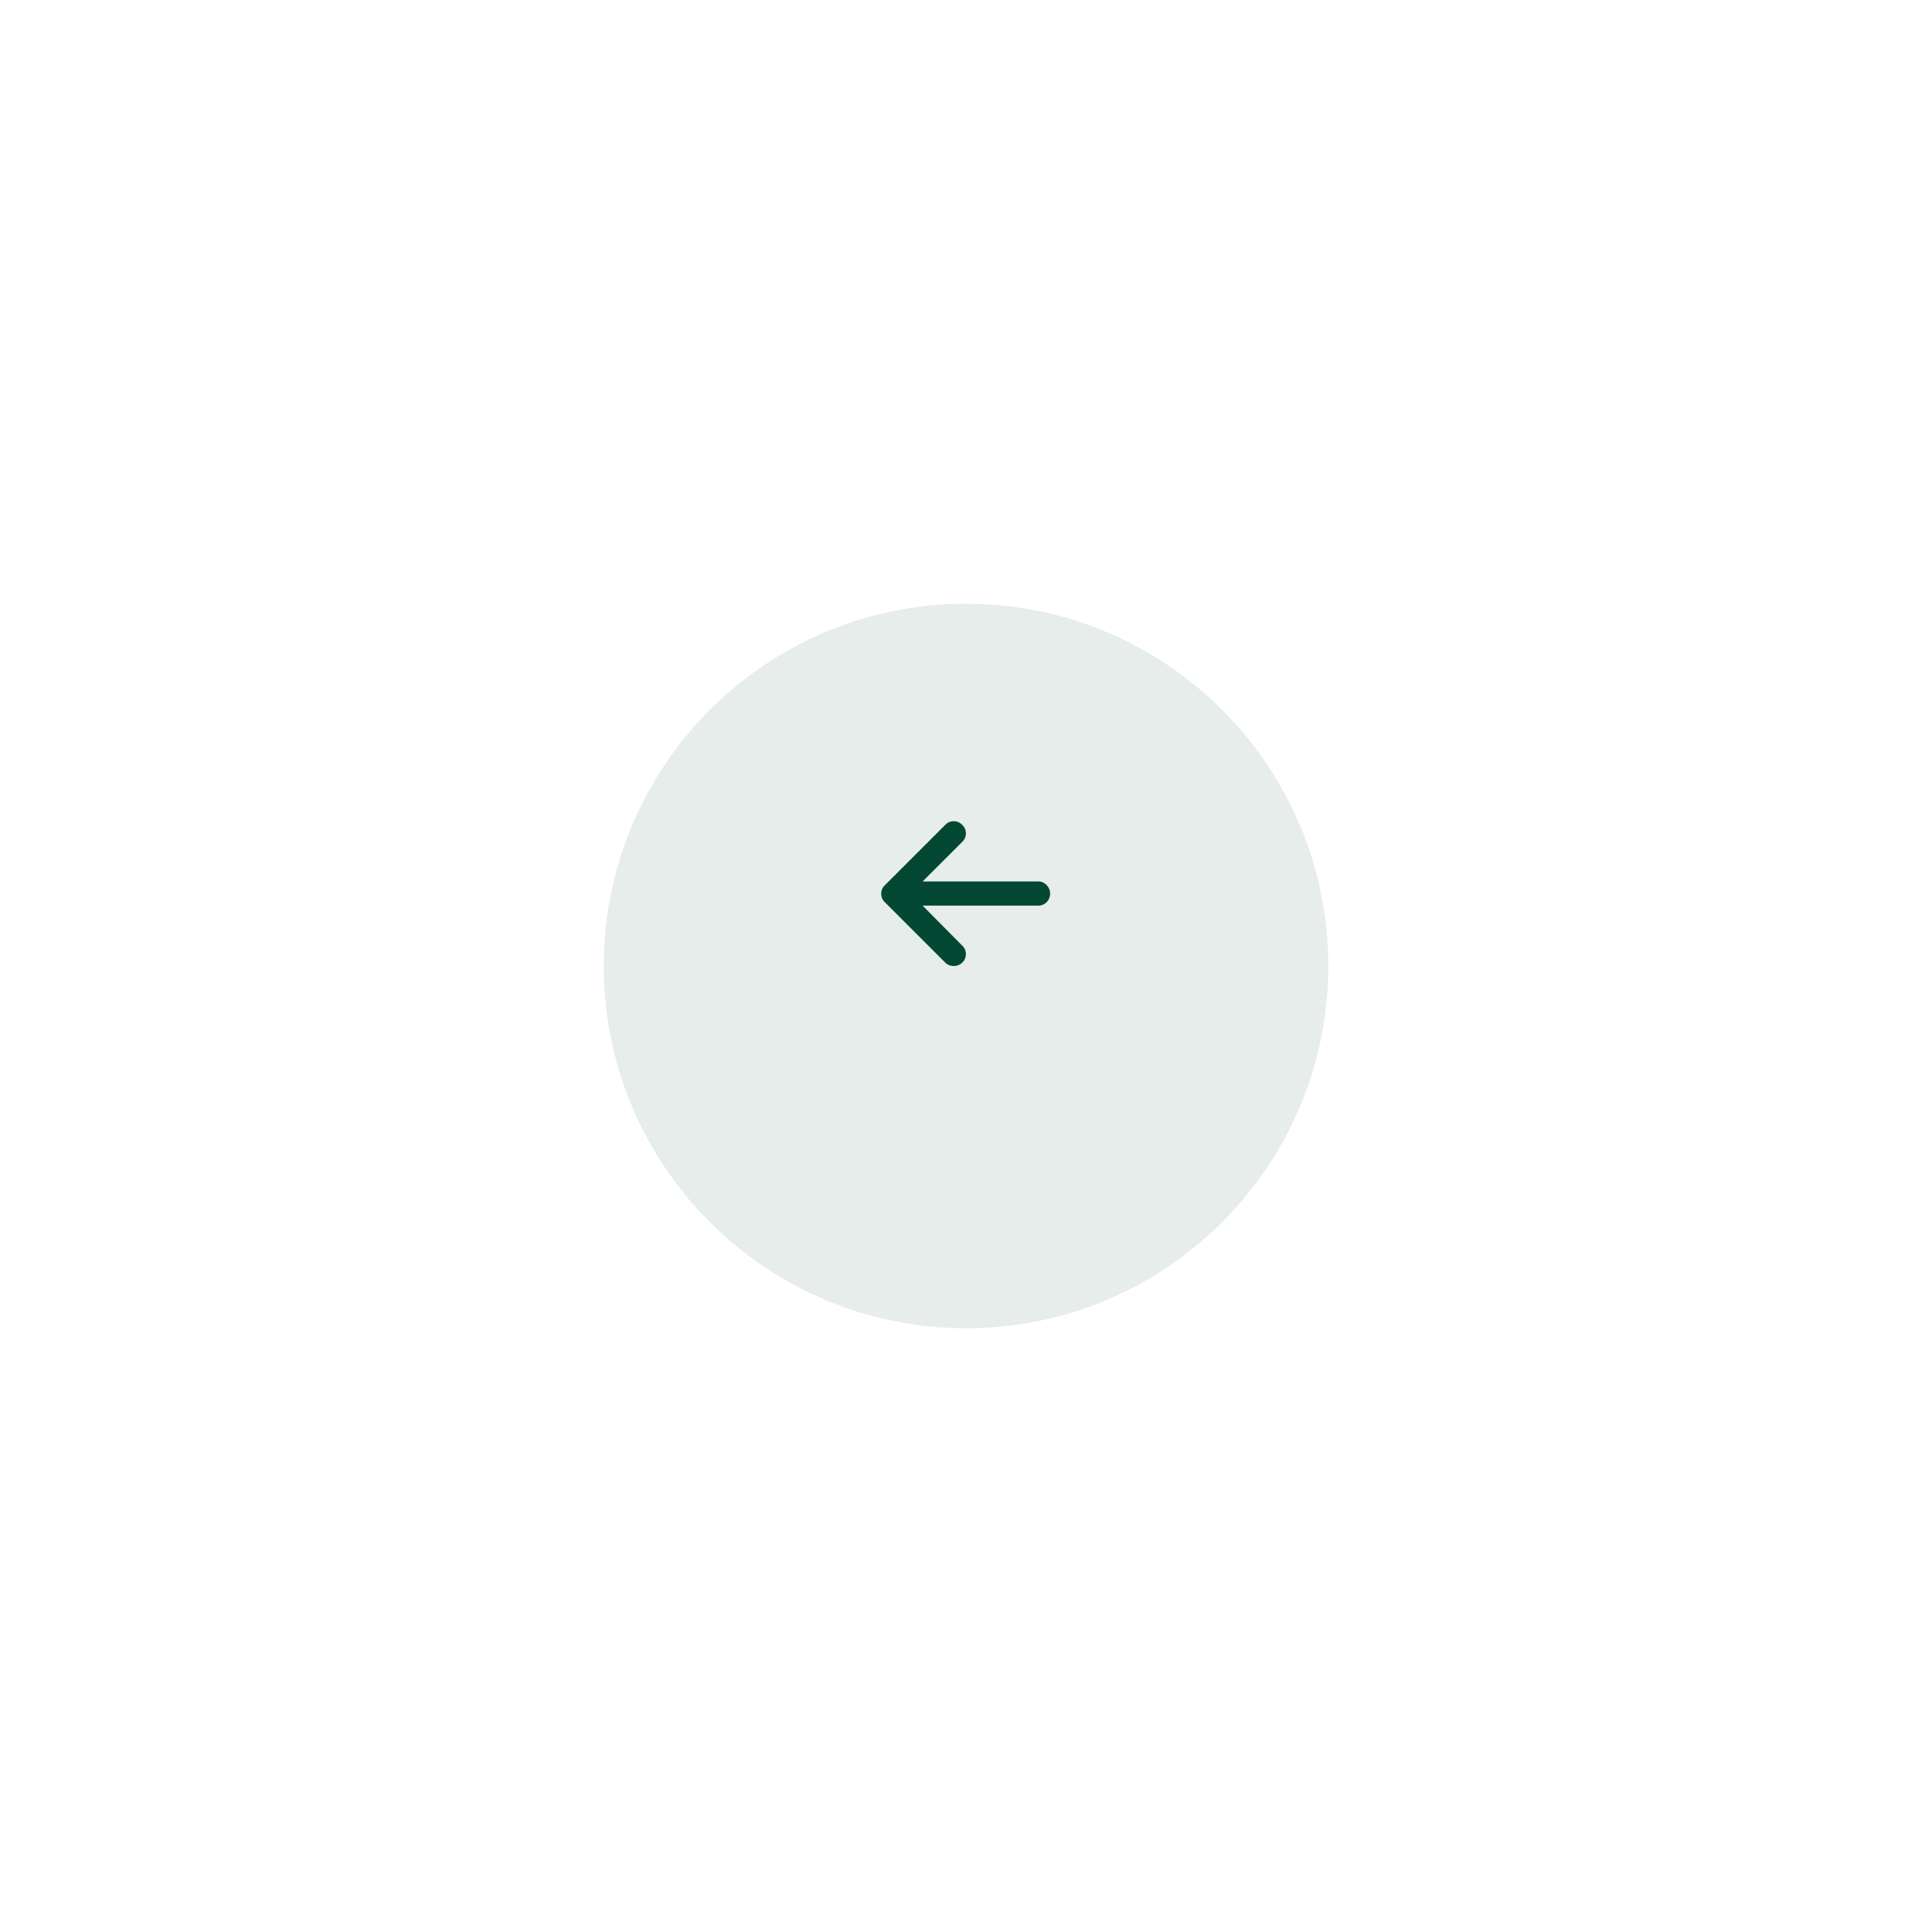 <svg width="160" height="160" viewBox="0 0 160 160" fill="none" xmlns="http://www.w3.org/2000/svg">
<g filter="url(#filter0_d_3755_291)">
<path opacity="0.1" d="M80 104C96.569 104 110 90.569 110 74C110 57.431 96.569 44 80 44C63.431 44 50 57.431 50 74C50 90.569 63.431 104 80 104Z" fill="#034833"/>
</g>
<path d="M86.969 74C86.969 74.562 86.531 75 86 75H76.406L79.688 78.312C80.094 78.688 80.094 79.344 79.688 79.719C79.5 79.906 79.25 80 79 80C78.719 80 78.469 79.906 78.281 79.719L73.281 74.719C72.875 74.344 72.875 73.688 73.281 73.312L78.281 68.312C78.656 67.906 79.312 67.906 79.688 68.312C80.094 68.688 80.094 69.344 79.688 69.719L76.406 73H86C86.531 73 86.969 73.469 86.969 74Z" fill="#034833"/>
<defs>
<filter id="filter0_d_3755_291" x="0" y="0" width="160" height="160" filterUnits="userSpaceOnUse" color-interpolation-filters="sRGB">
<feFlood flood-opacity="0" result="BackgroundImageFix"/>
<feColorMatrix in="SourceAlpha" type="matrix" values="0 0 0 0 0 0 0 0 0 0 0 0 0 0 0 0 0 0 127 0" result="hardAlpha"/>
<feOffset dy="6"/>
<feGaussianBlur stdDeviation="25"/>
<feColorMatrix type="matrix" values="0 0 0 0 0.145 0 0 0 0 0.145 0 0 0 0 0.145 0 0 0 0.051 0"/>
<feBlend mode="normal" in2="BackgroundImageFix" result="effect1_dropShadow_3755_291"/>
<feBlend mode="normal" in="SourceGraphic" in2="effect1_dropShadow_3755_291" result="shape"/>
</filter>
</defs>
</svg>
